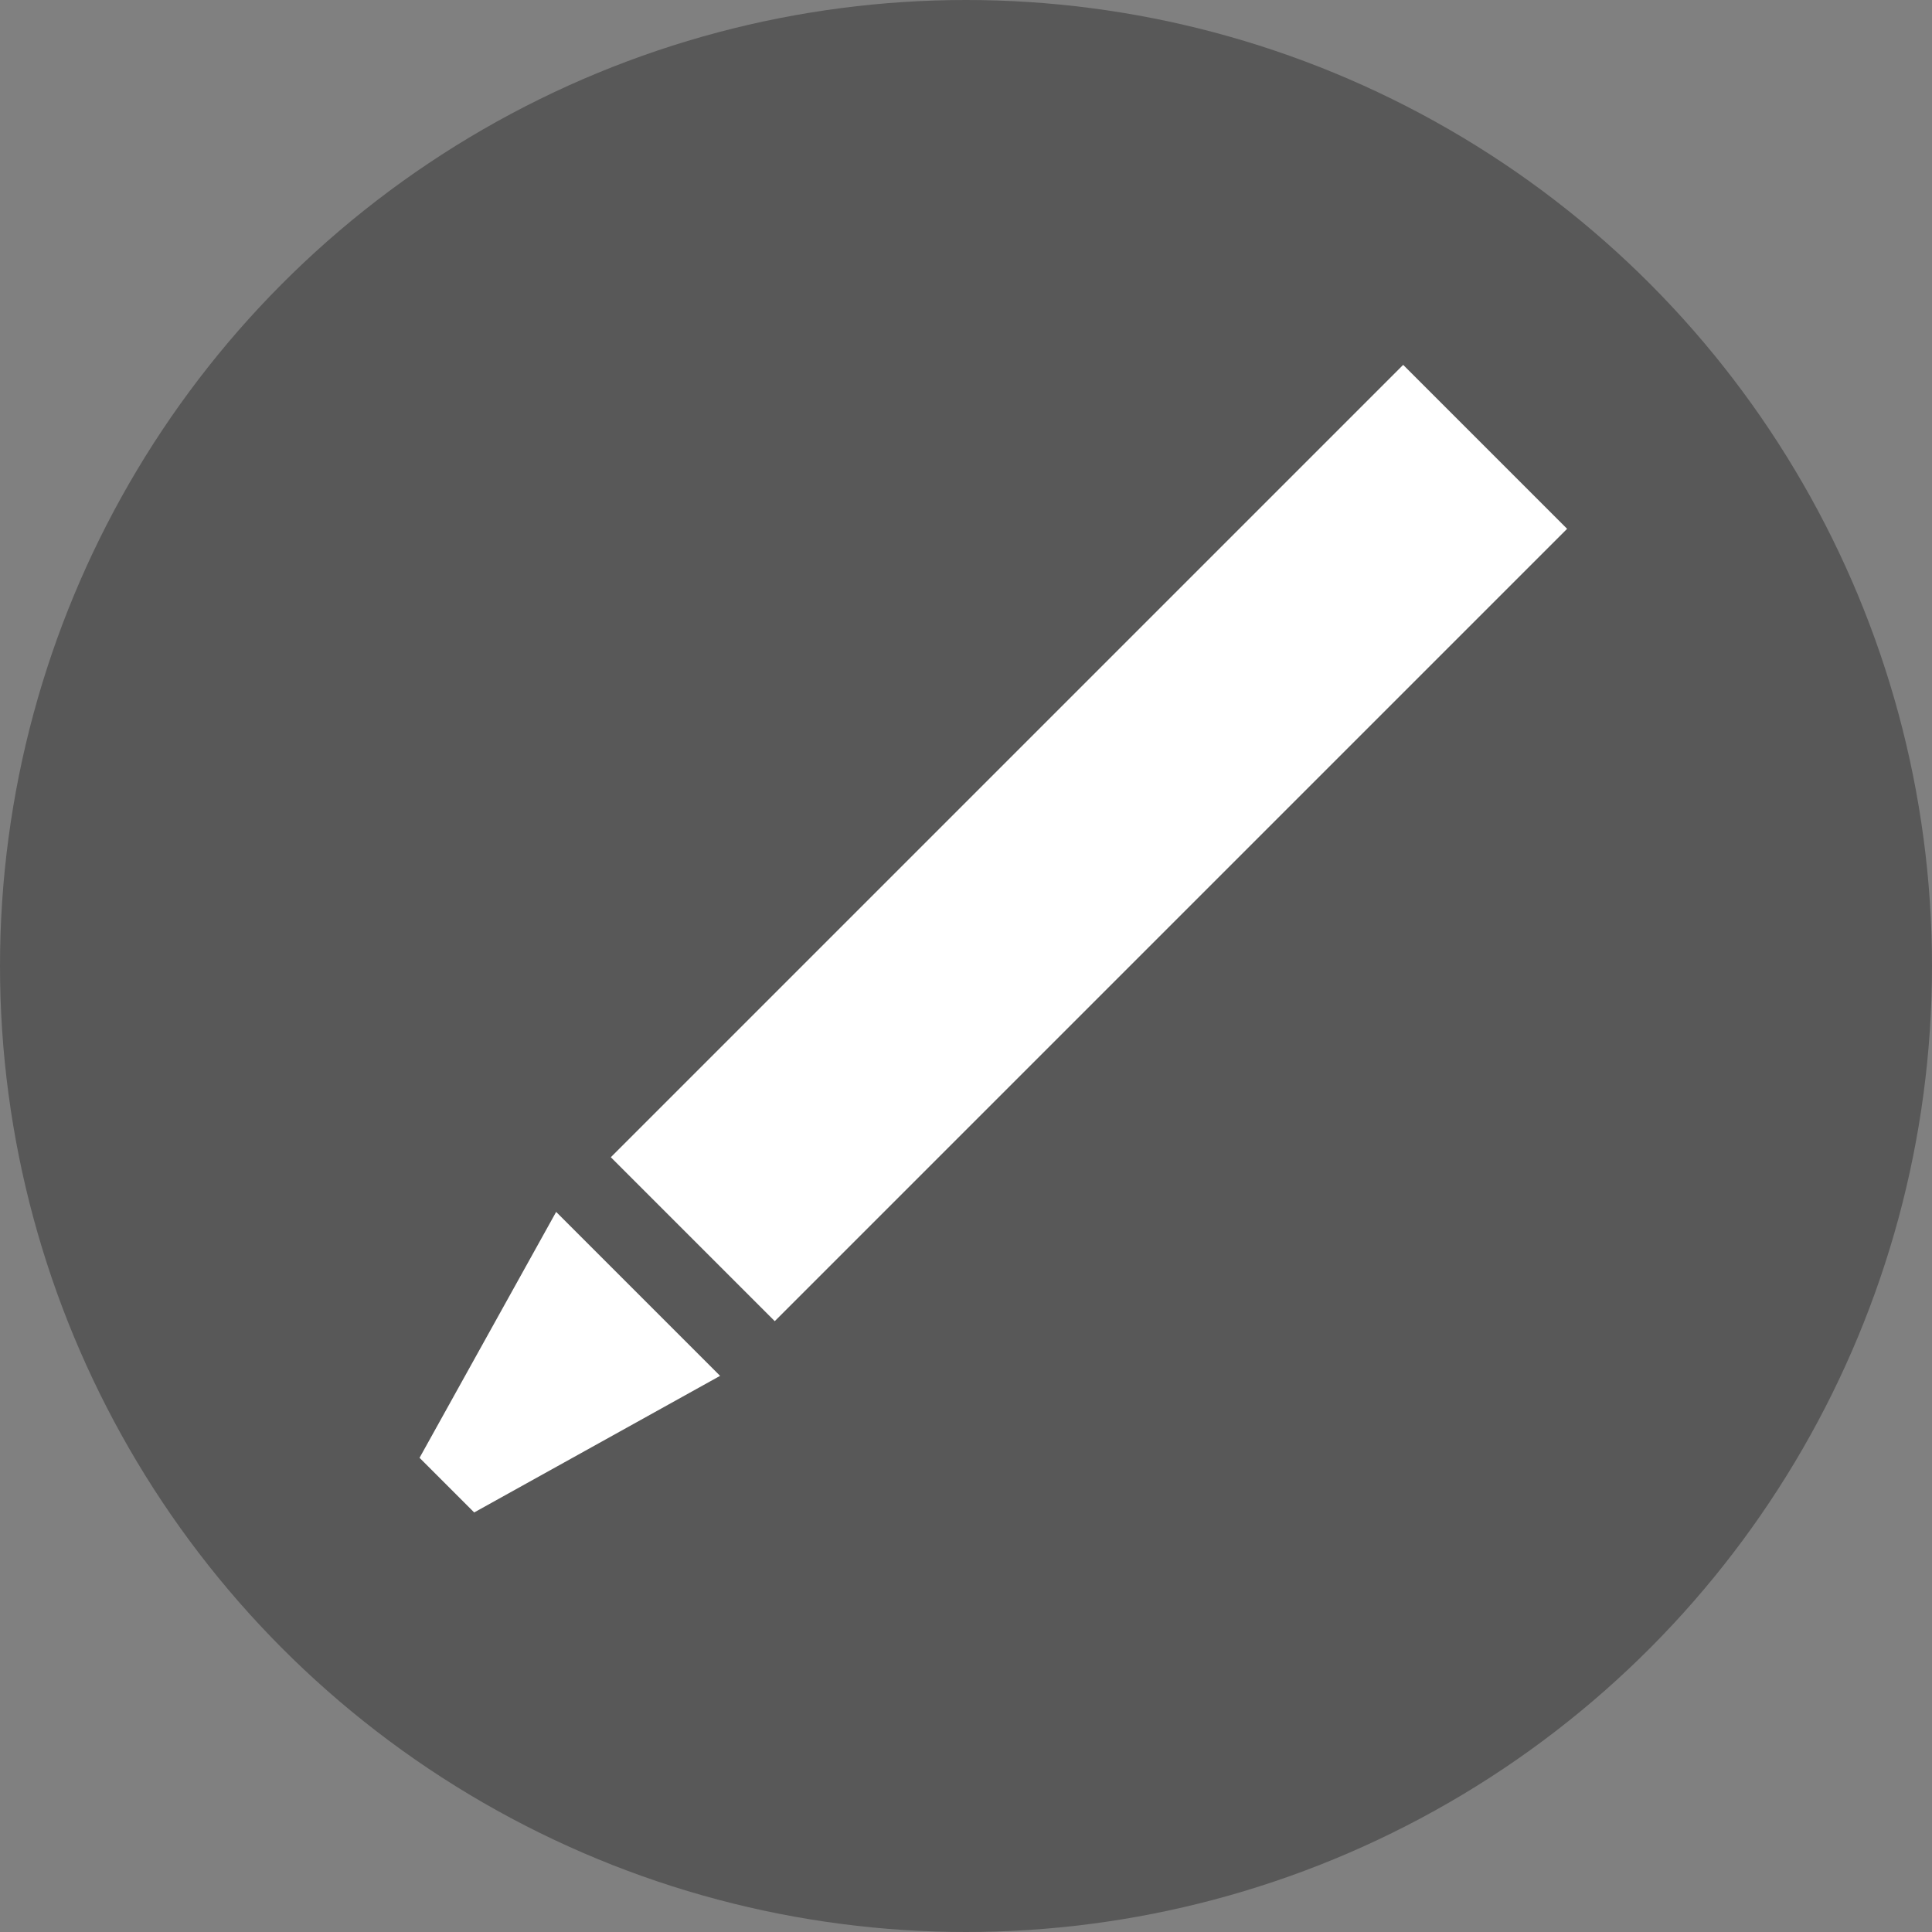 <svg width="50" height="50" viewBox="0 0 50 50" fill="none" xmlns="http://www.w3.org/2000/svg">
<rect x="0" y="0" width="50" height="50" fill="#808080" stroke="none"/>
<circle cx="25" cy="25" r="25" fill="#585858"/>
<rect x="36.314" y="9.443" width="6" height="29" transform="rotate(45 36.314 9.443)" fill="white"/>
<path d="M14.393 31.364L18.636 35.607L12.272 39.142L10.858 37.728L14.393 31.364Z" fill="white"/>
</svg>
